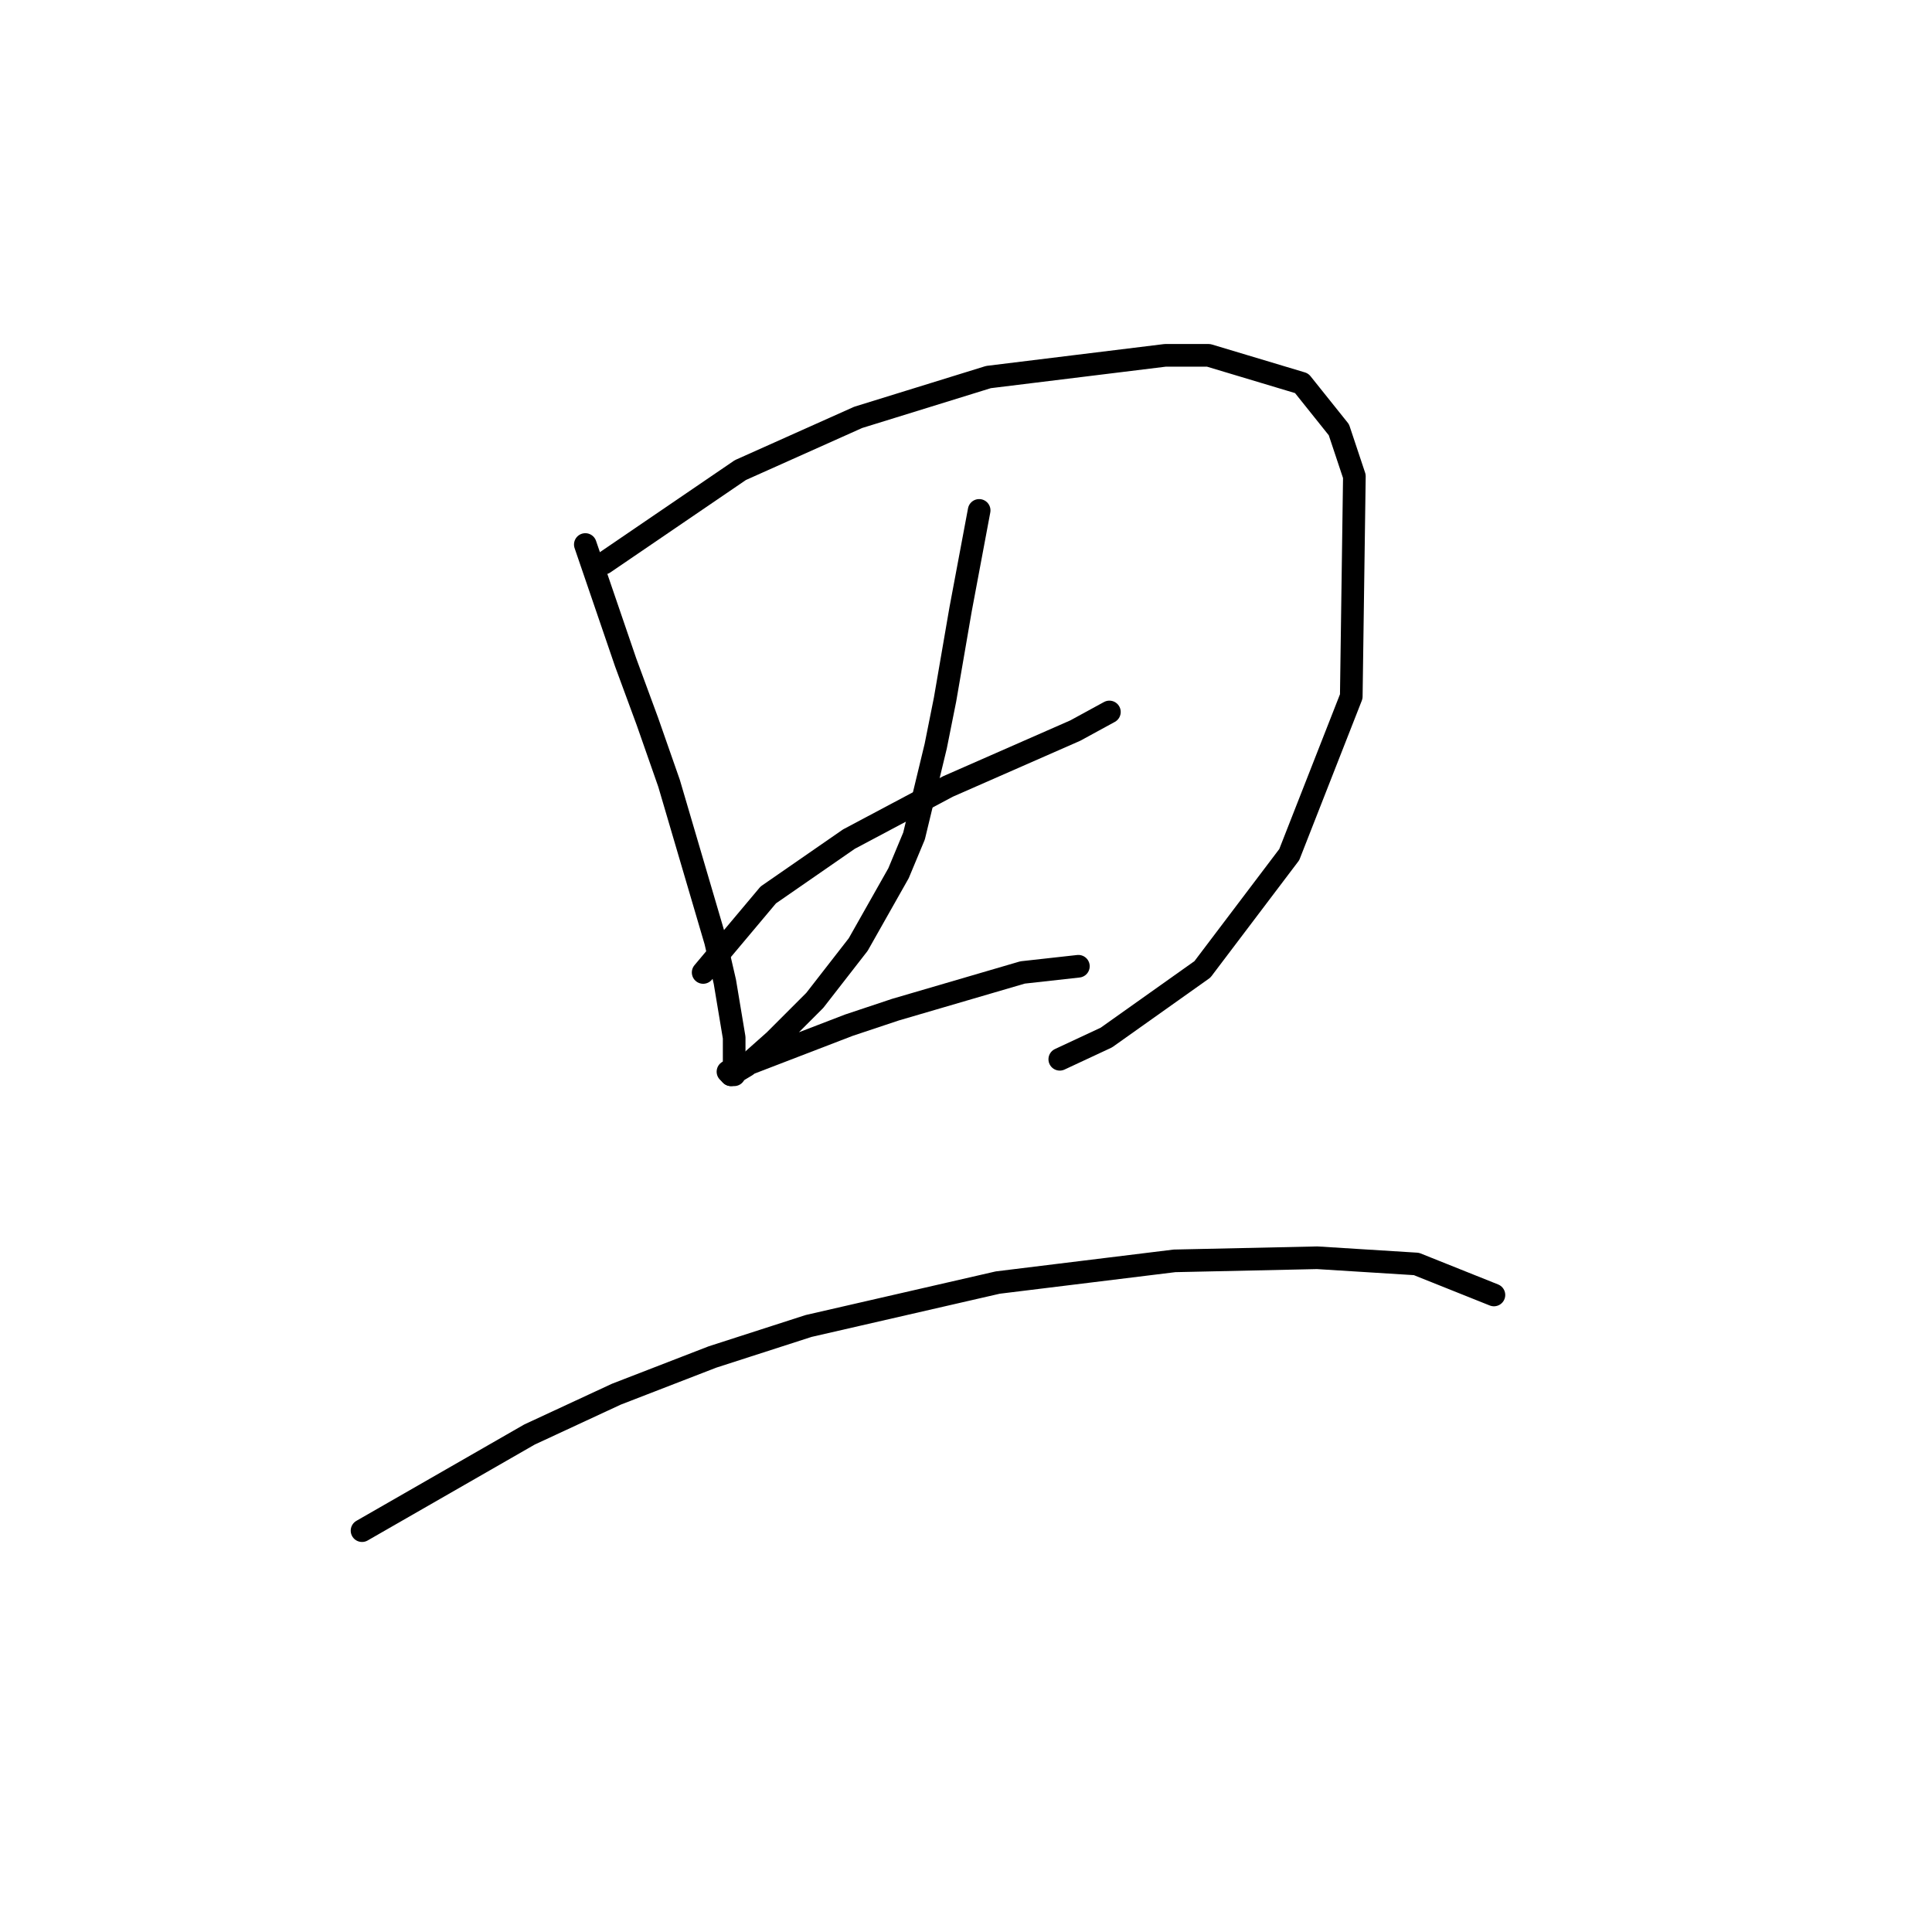 <?xml version="1.0" standalone="no"?>
    <svg width="256" height="256" xmlns="http://www.w3.org/2000/svg" version="1.1">
    <polyline stroke="black" stroke-width="3" stroke-linecap="round" fill="transparent" stroke-linejoin="round" points="77.558 72.151 82.899 87.765 85.776 95.572 88.652 103.79 94.816 124.747 96.048 130.088 97.281 137.485 97.281 142.415 96.87 142.415 96.87 142.415 " />
        <polyline stroke="black" stroke-width="3" stroke-linecap="round" fill="transparent" stroke-linejoin="round" points="80.023 74.616 98.103 62.289 113.717 55.303 130.975 49.962 154.397 47.085 160.15 47.085 172.477 50.783 177.408 56.947 179.462 63.111 179.051 92.285 170.833 113.241 159.328 128.445 146.59 137.485 140.426 140.361 140.426 140.361 " />
        <polyline stroke="black" stroke-width="3" stroke-linecap="round" fill="transparent" stroke-linejoin="round" points="93.172 128.856 101.801 118.583 112.485 111.187 125.634 104.201 142.481 96.805 147.001 94.339 147.001 94.339 " />
        <polyline stroke="black" stroke-width="3" stroke-linecap="round" fill="transparent" stroke-linejoin="round" points="129.743 67.631 127.277 80.78 125.223 92.696 123.99 98.859 121.114 110.776 119.059 115.707 113.717 125.157 107.965 132.554 102.623 137.896 98.925 141.183 96.87 142.415 96.459 142.005 101.801 139.95 112.485 135.841 118.648 133.786 135.495 128.856 142.892 128.034 142.892 128.034 " />
        <polyline stroke="black" stroke-width="3" stroke-linecap="round" fill="transparent" stroke-linejoin="round" points="47.972 202.819 70.161 190.081 81.667 184.739 94.405 179.808 107.143 175.699 132.208 169.946 155.63 167.07 174.531 166.659 187.68 167.481 197.953 171.59 197.953 171.59 " />
        </svg>